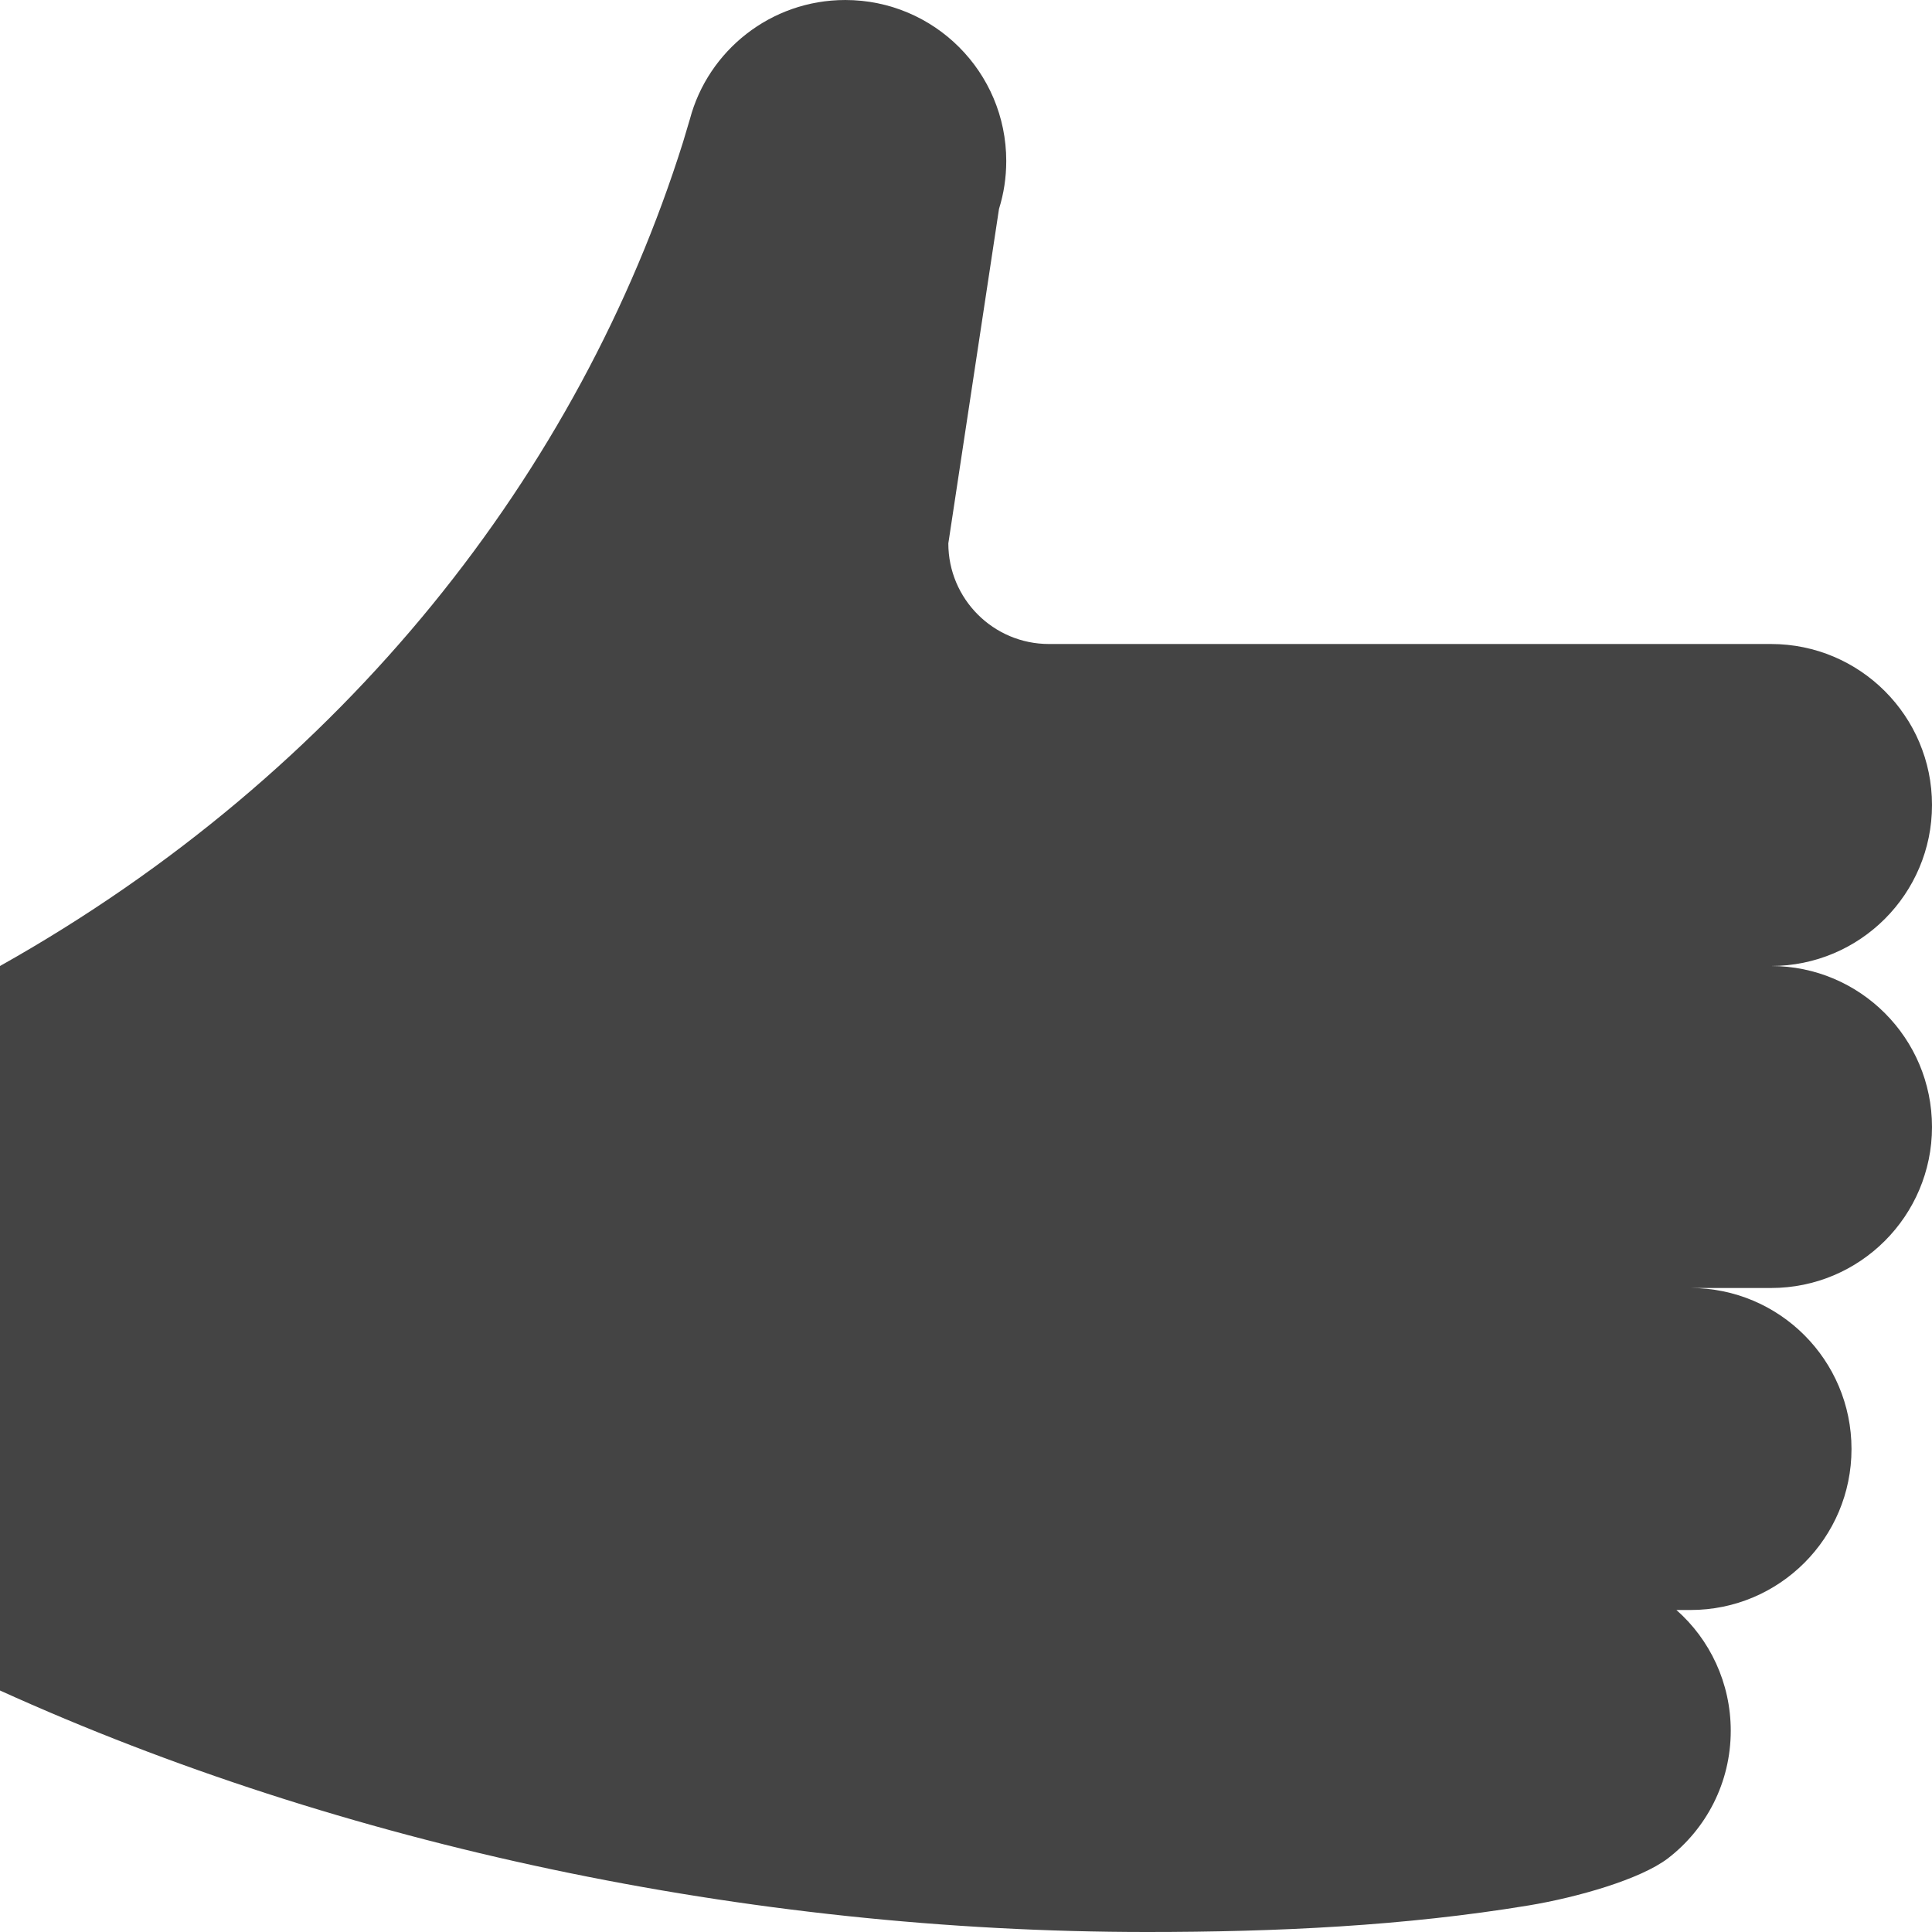 <?xml version="1.0" encoding="utf-8"?>
<!-- Generated by IcoMoon.io -->
<!DOCTYPE svg PUBLIC "-//W3C//DTD SVG 1.1//EN" "http://www.w3.org/Graphics/SVG/1.1/DTD/svg11.dtd">
<svg version="1.1" xmlns="http://www.w3.org/2000/svg" xmlns:xlink="http://www.w3.org/1999/xlink" width="48" height="48" viewBox="0 0 48 48">
<path fill="#444444" d="M0 42c8.49 3.85 18.569 6 28.5 6 3.22 0 6.39-0.15 9.48-0.66 1.209-0.2 2.779-0.65 3.459-1.17 0.951-0.731 1.561-1.88 1.561-3.17 0-1.189-0.52-2.27-1.35-3h0.35c2.21 0 4-1.79 4-4s-1.79-4-4-4h2c2.21 0 4-1.79 4-4s-1.79-4-4-4c2.21 0 4-1.79 4-4s-1.79-4-4-4l-17.939 0c-1.381 0-2.5-1.12-2.5-2.5l1.259-8.311c0.119-0.378 0.18-0.779 0.18-1.189 0-2.21-1.79-4-4-4-1.85 0-3.41 1.26-3.86 2.96l-0.17 0.57c-2.57 8.18-8.39 15.651-16.97 20.47v18z"></path>
</svg>
